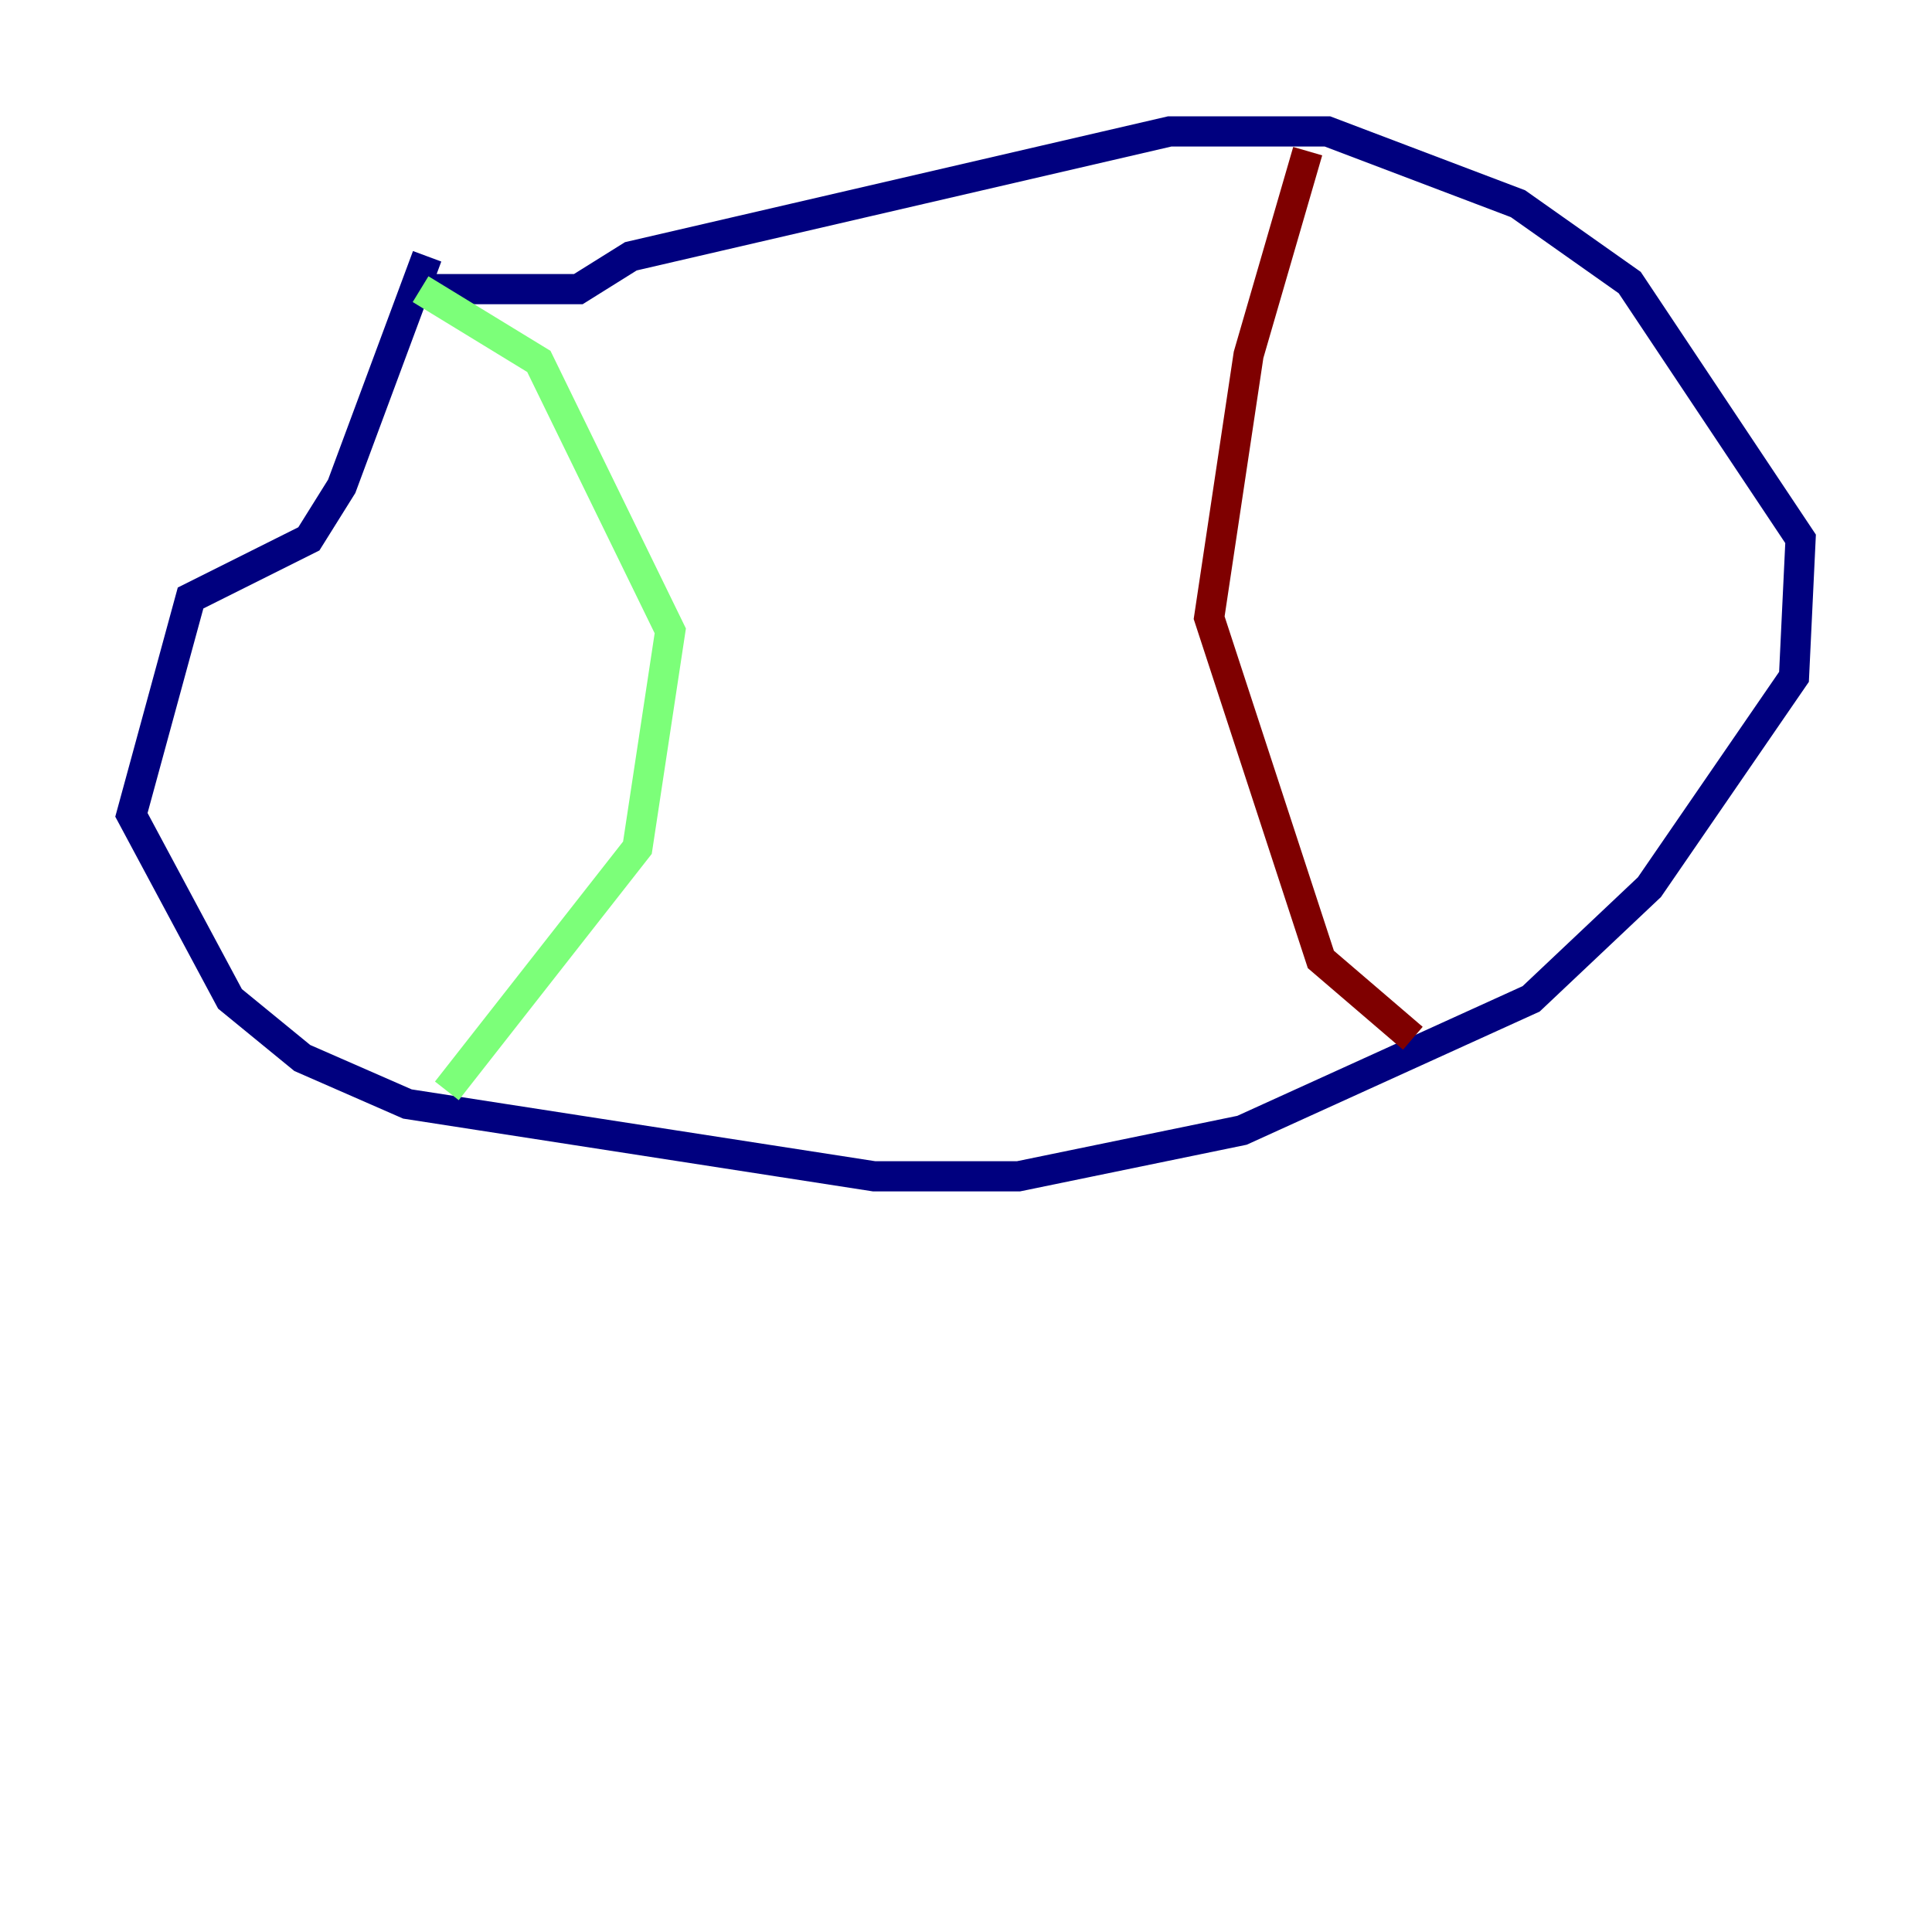 <?xml version="1.0" encoding="utf-8" ?>
<svg baseProfile="tiny" height="128" version="1.2" viewBox="0,0,128,128" width="128" xmlns="http://www.w3.org/2000/svg" xmlns:ev="http://www.w3.org/2001/xml-events" xmlns:xlink="http://www.w3.org/1999/xlink"><defs /><polyline fill="none" points="28.299,16.98 22.64,32.218 20.463,35.701 12.626,39.619 8.707,53.986 15.238,66.177 20.027,70.095 26.993,73.143 57.905,77.932 67.483,77.932 82.286,74.884 101.442,66.177 109.279,58.776 118.857,44.843 119.293,35.701 107.973,18.721 100.571,13.497 87.946,8.707 77.497,8.707 41.796,16.98 38.313,19.157 27.864,19.157" stroke="#00007f" stroke-width="2" /><polyline fill="none" points="27.864,19.157 35.701,23.946 44.408,41.796 42.231,56.163 29.605,72.272" stroke="#7cff79" stroke-width="2" /><polyline fill="none" points="86.639,10.014 82.721,23.51 80.109,40.925 87.51,63.565 93.605,68.789" stroke="#7f0000" stroke-width="2" /></svg>